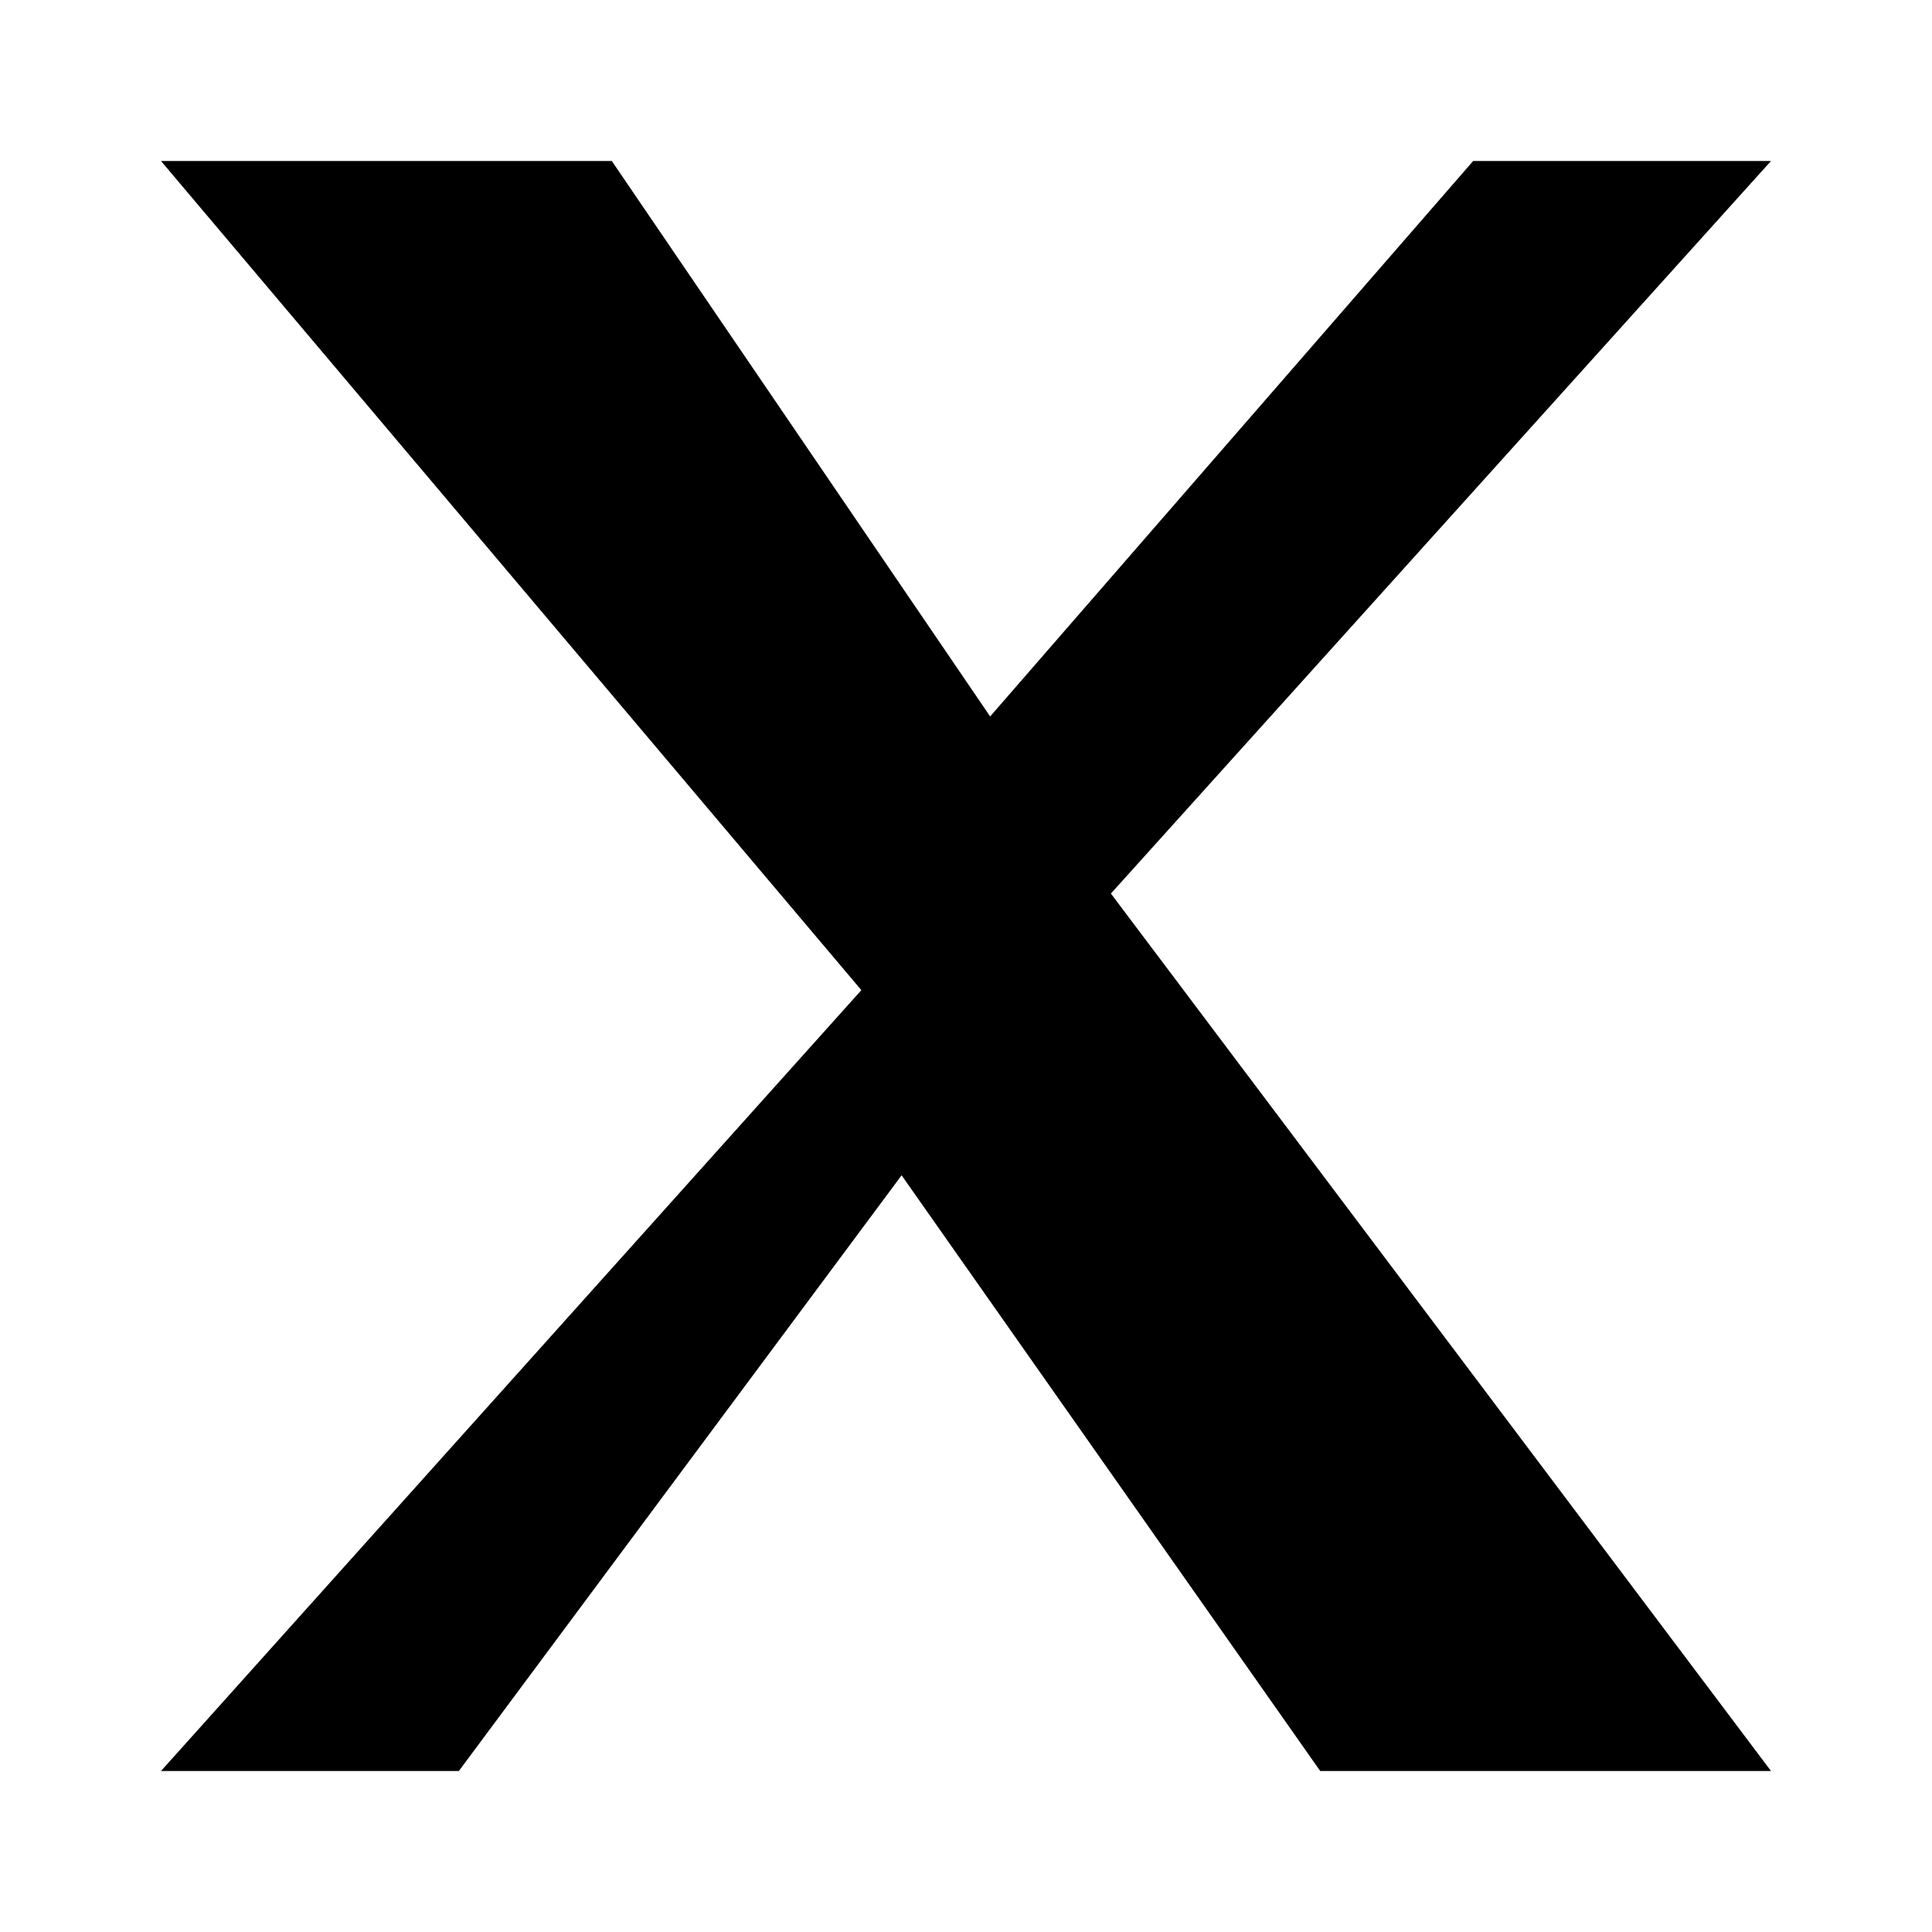 <svg xmlns="http://www.w3.org/2000/svg" width="24" height="24" viewBox="0 0 24 24" aria-hidden="true">
  <path fill="currentColor" d="M2 2h5.6l4.7 6.9L18.3 2H22l-8.2 9.1L22 22h-5.6l-5.2-7.4L5.7 22H2l8.7-9.7L2 2z"/>
</svg>
